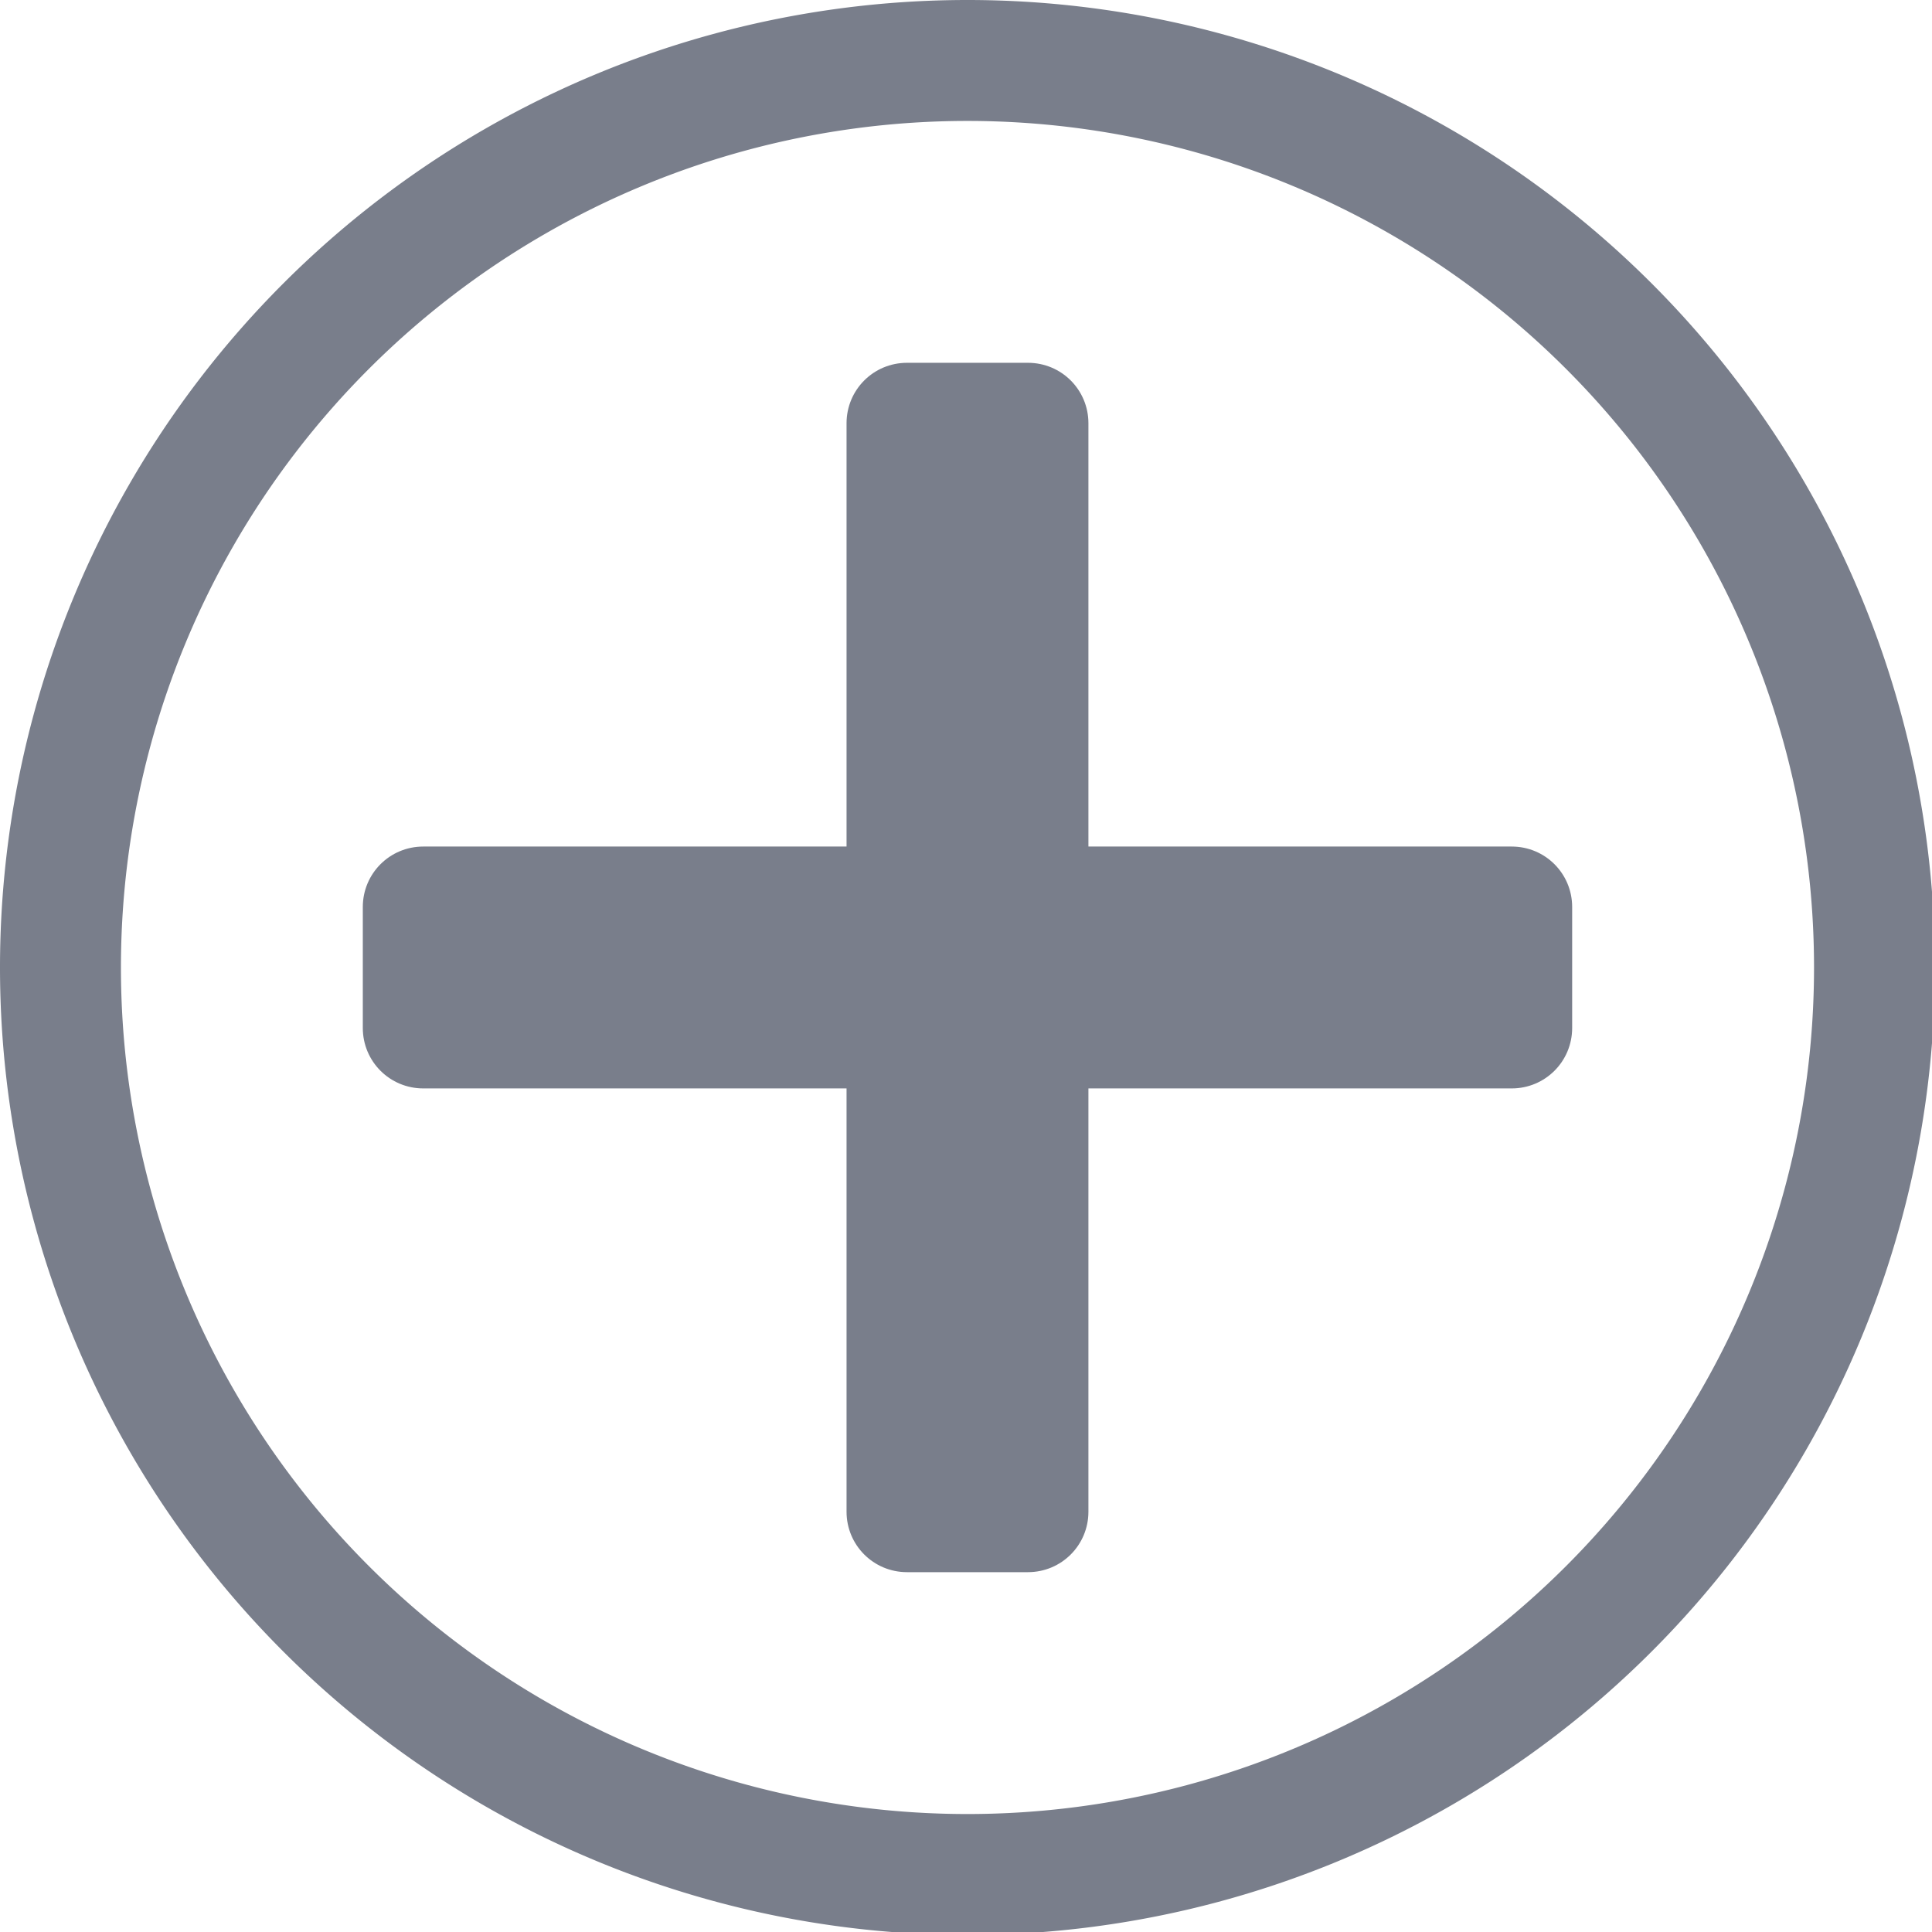 <?xml version="1.0" encoding="UTF-8" standalone="no"?>
<!-- Created with Inkscape (http://www.inkscape.org/) -->

<svg
   xmlns:dc="http://purl.org/dc/elements/1.1/"
   xmlns:cc="http://creativecommons.org/ns#"
   xmlns:rdf="http://www.w3.org/1999/02/22-rdf-syntax-ns#"
   xmlns:svg="http://www.w3.org/2000/svg"
   xmlns="http://www.w3.org/2000/svg"
   xmlns:sodipodi="http://sodipodi.sourceforge.net/DTD/sodipodi-0.dtd"
   xmlns:inkscape="http://www.inkscape.org/namespaces/inkscape"
   width="32"
   height="32"
   viewBox="0 0 8.467 8.467"
   version="1.1"
   id="svg8"
   inkscape:version="0.92.2 5c3e80d, 2017-08-06"
   sodipodi:docname="new-channel.svg">
  <defs
     id="defs2" />
  <sodipodi:namedview
     id="base"
     pagecolor="#ffffff"
     bordercolor="#666666"
     borderopacity="1.0"
     inkscape:pageopacity="0.0"
     inkscape:pageshadow="2"
     inkscape:zoom="5.6568542"
     inkscape:cx="-2.0960224"
     inkscape:cy="25.763839"
     inkscape:document-units="mm"
     inkscape:current-layer="layer1"
     showgrid="false"
     units="px"
     inkscape:window-width="1680"
     inkscape:window-height="1005"
     inkscape:window-x="0"
     inkscape:window-y="1"
     inkscape:window-maximized="1" />
  <g
     inkscape:label="Layer 1"
     inkscape:groupmode="layer"
     id="layer1"
     transform="translate(0,-288.533)">
    <path
       style="fill:#797e8b;fill-opacity:1;stroke-width:1"
       d="M 15 6 C 14.446 6 14 6.446 14 7 L 14 14 L 7 14 C 6.446 14 6 14.446 6 15 L 6 17 C 6 17.554 6.446 18 7 18 L 14 18 L 14 25 C 14 25.554 14.446 26 15 26 L 17 26 C 17.554 26 18 25.554 18 25 L 18 18 L 25 18 C 25.554 18 26 17.554 26 17 L 26 15 C 26 14.446 25.554 14 25 14 L 18 14 L 18 7 C 18 6.446 17.554 6 17 6 L 15 6 z "
       transform="matrix(0.265,0,0,0.265,0,288.533)"
       id="rect831" />
    <path
       style="fill:#797e8b;fill-opacity:1;stroke-width:1.116"
       d="M 16 0 A 16 16 0 0 0 0 16 A 16 16 0 0 0 16 32 A 16 16 0 0 0 32 16 A 16 16 0 0 0 16 0 z M 16 2 A 14 14 0 0 1 30 16 A 14 14 0 0 1 16 30 A 14 14 0 0 1 2 16 A 14 14 0 0 1 16 2 z "
       transform="matrix(0.265,0,0,0.265,0,288.533)"
       id="path887" />
  </g>
</svg>

